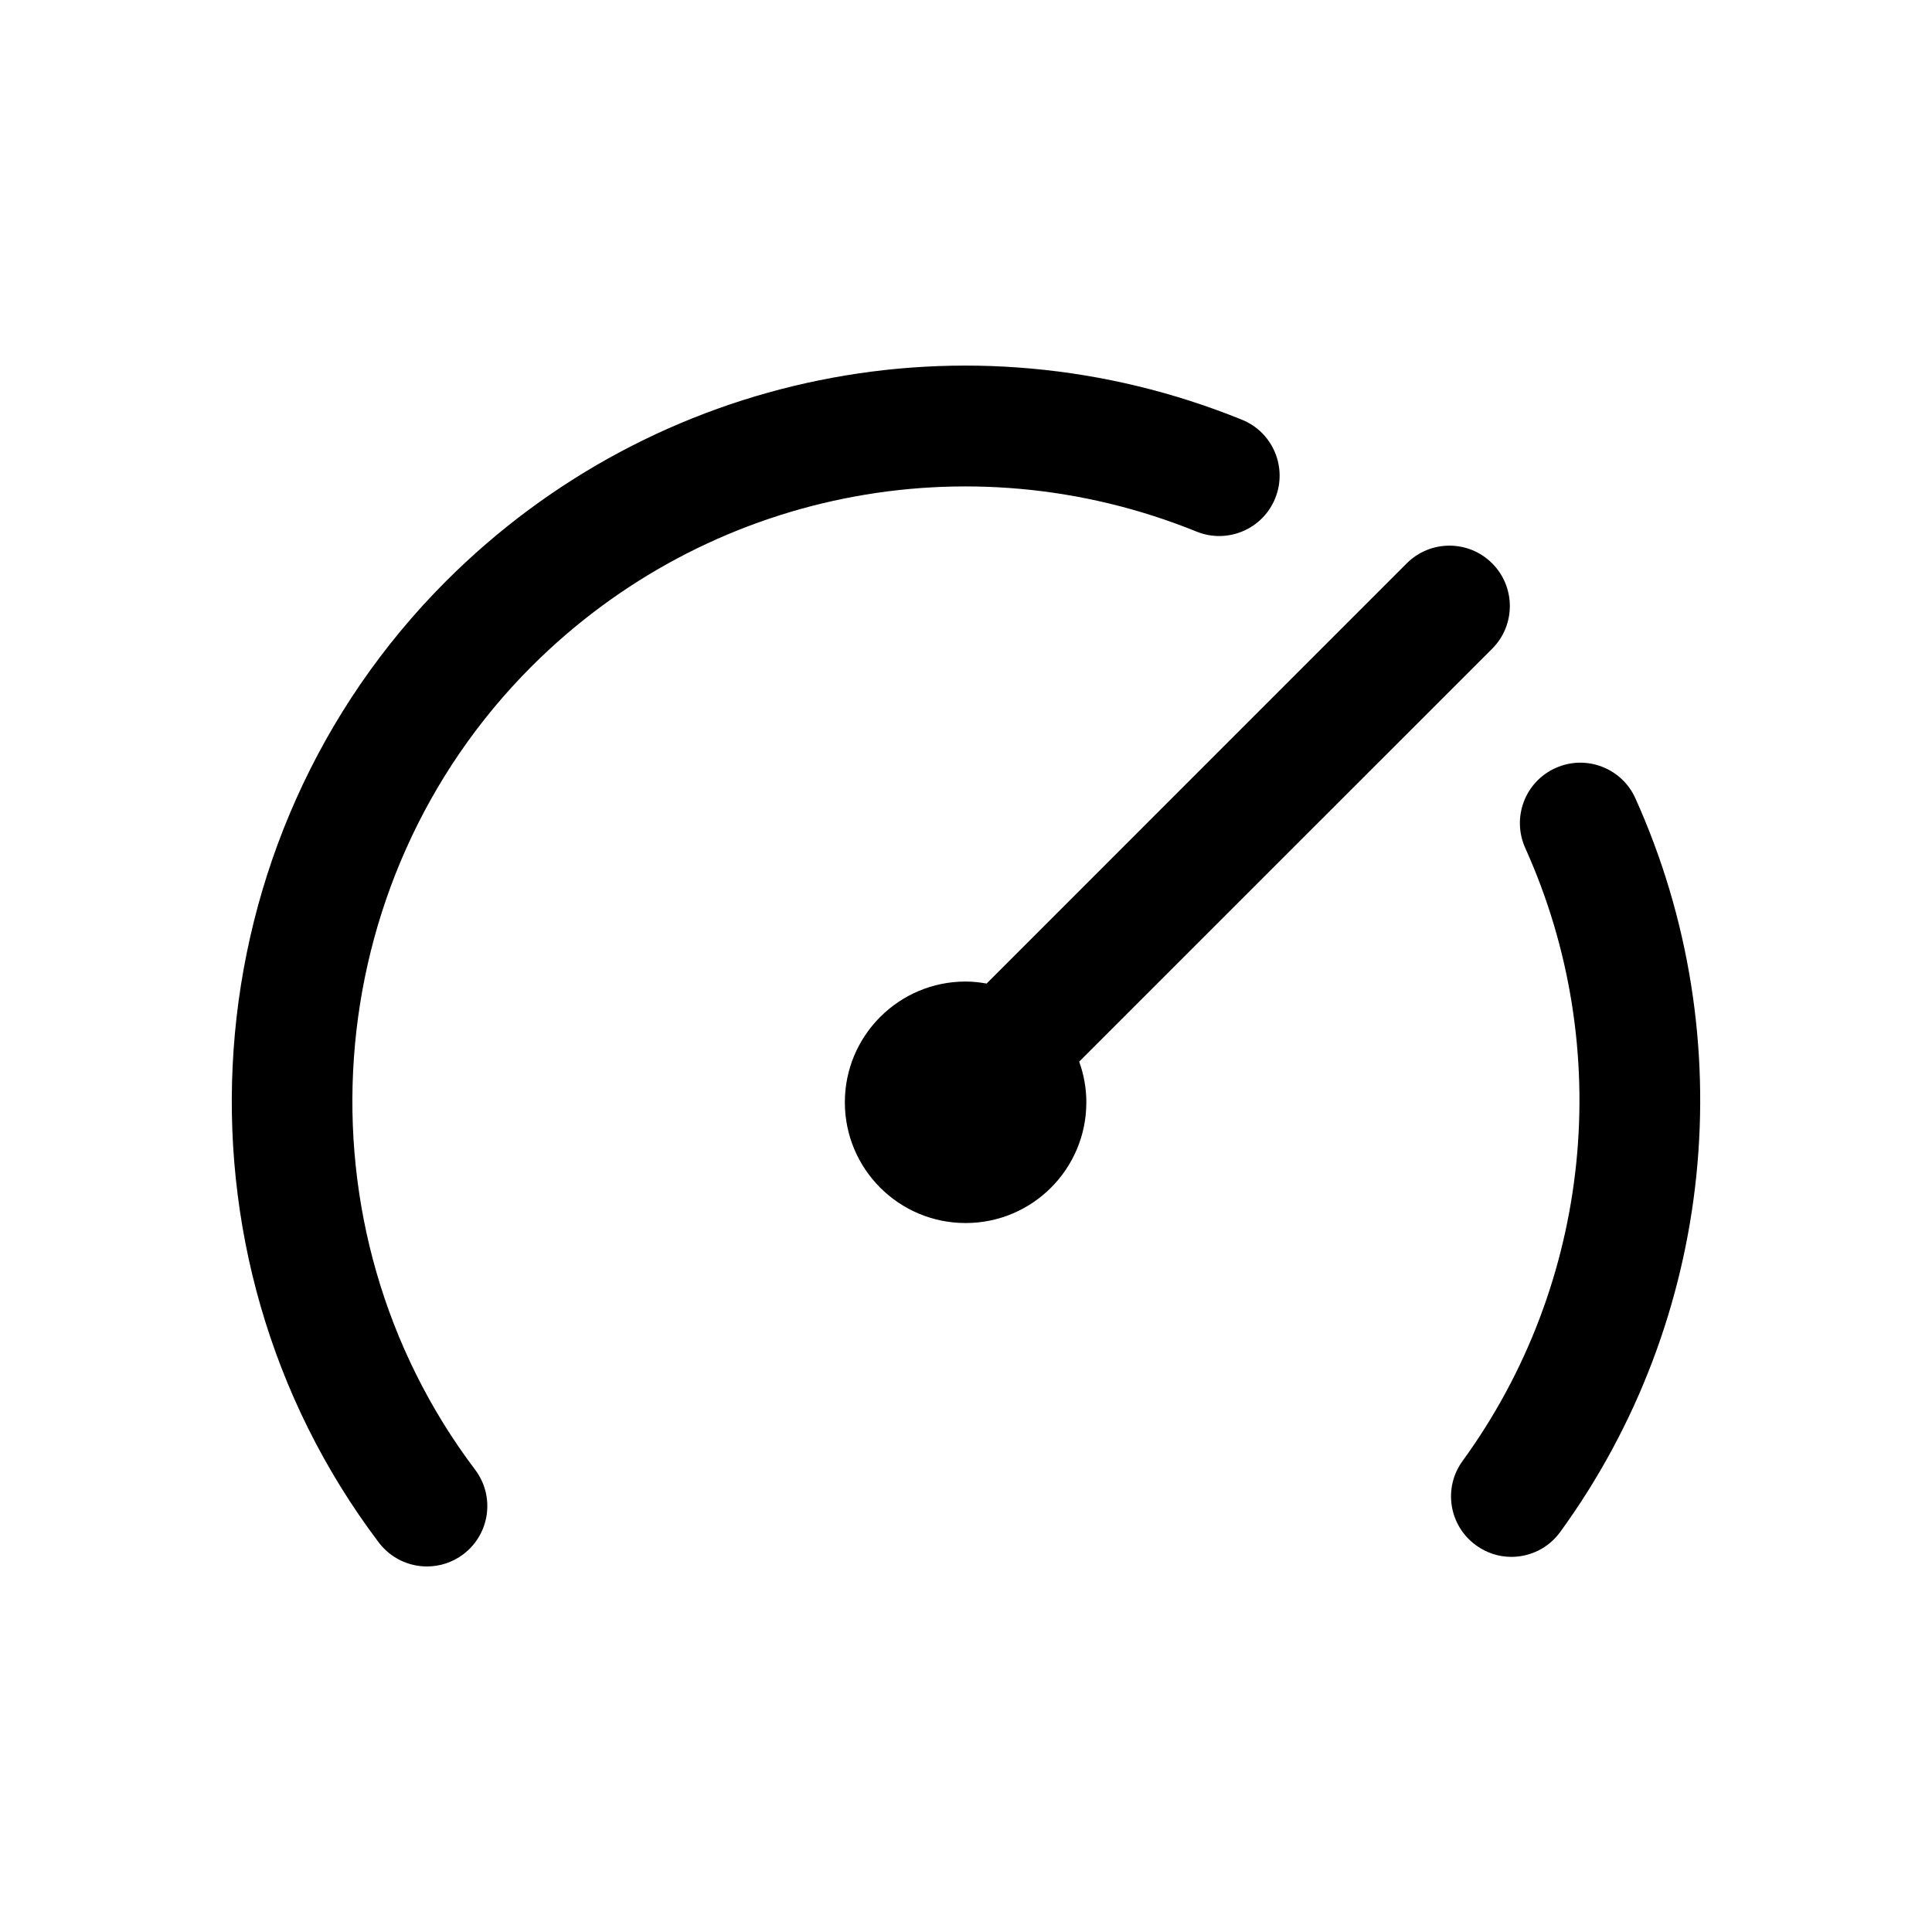 <svg id="vector" xmlns="http://www.w3.org/2000/svg" width="24" height="24" viewBox="0 0 24 24"><path fill="@color/oui_primary_icon_color" d="M5.542,7.218C8.141,4.619 12.022,3.832 15.428,5.214C15.812,5.369 15.996,5.807 15.841,6.19C15.686,6.574 15.248,6.759 14.865,6.604C12.018,5.45 8.775,6.107 6.603,8.279C3.928,10.954 3.627,15.244 5.902,18.257C6.152,18.588 6.086,19.058 5.755,19.308C5.62,19.41 5.461,19.459 5.304,19.459C5.076,19.459 4.853,19.356 4.705,19.161C1.982,15.554 2.341,10.419 5.542,7.218ZM19.323,9.541C19.701,9.37 20.145,9.539 20.315,9.916C21.66,12.899 21.302,16.39 19.382,19.03C19.235,19.233 19.007,19.34 18.774,19.34C18.622,19.34 18.468,19.293 18.334,19.195C17.999,18.951 17.925,18.483 18.169,18.148C19.773,15.943 20.071,13.024 18.947,10.534C18.777,10.155 18.945,9.711 19.323,9.541ZM17.475,6.998C17.768,6.705 18.243,6.705 18.536,6.998C18.829,7.291 18.829,7.766 18.536,8.059L18.536,8.059L13.406,13.188C13.463,13.346 13.495,13.516 13.495,13.693C13.495,14.522 12.824,15.193 11.995,15.193C11.167,15.193 10.495,14.522 10.495,13.693C10.495,12.865 11.167,12.193 11.995,12.193C12.084,12.193 12.171,12.203 12.256,12.218L12.256,12.218Z" stroke="#000000" stroke-opacity="0" stroke-width="1" fill-rule="evenodd" id="path_0"/></svg>